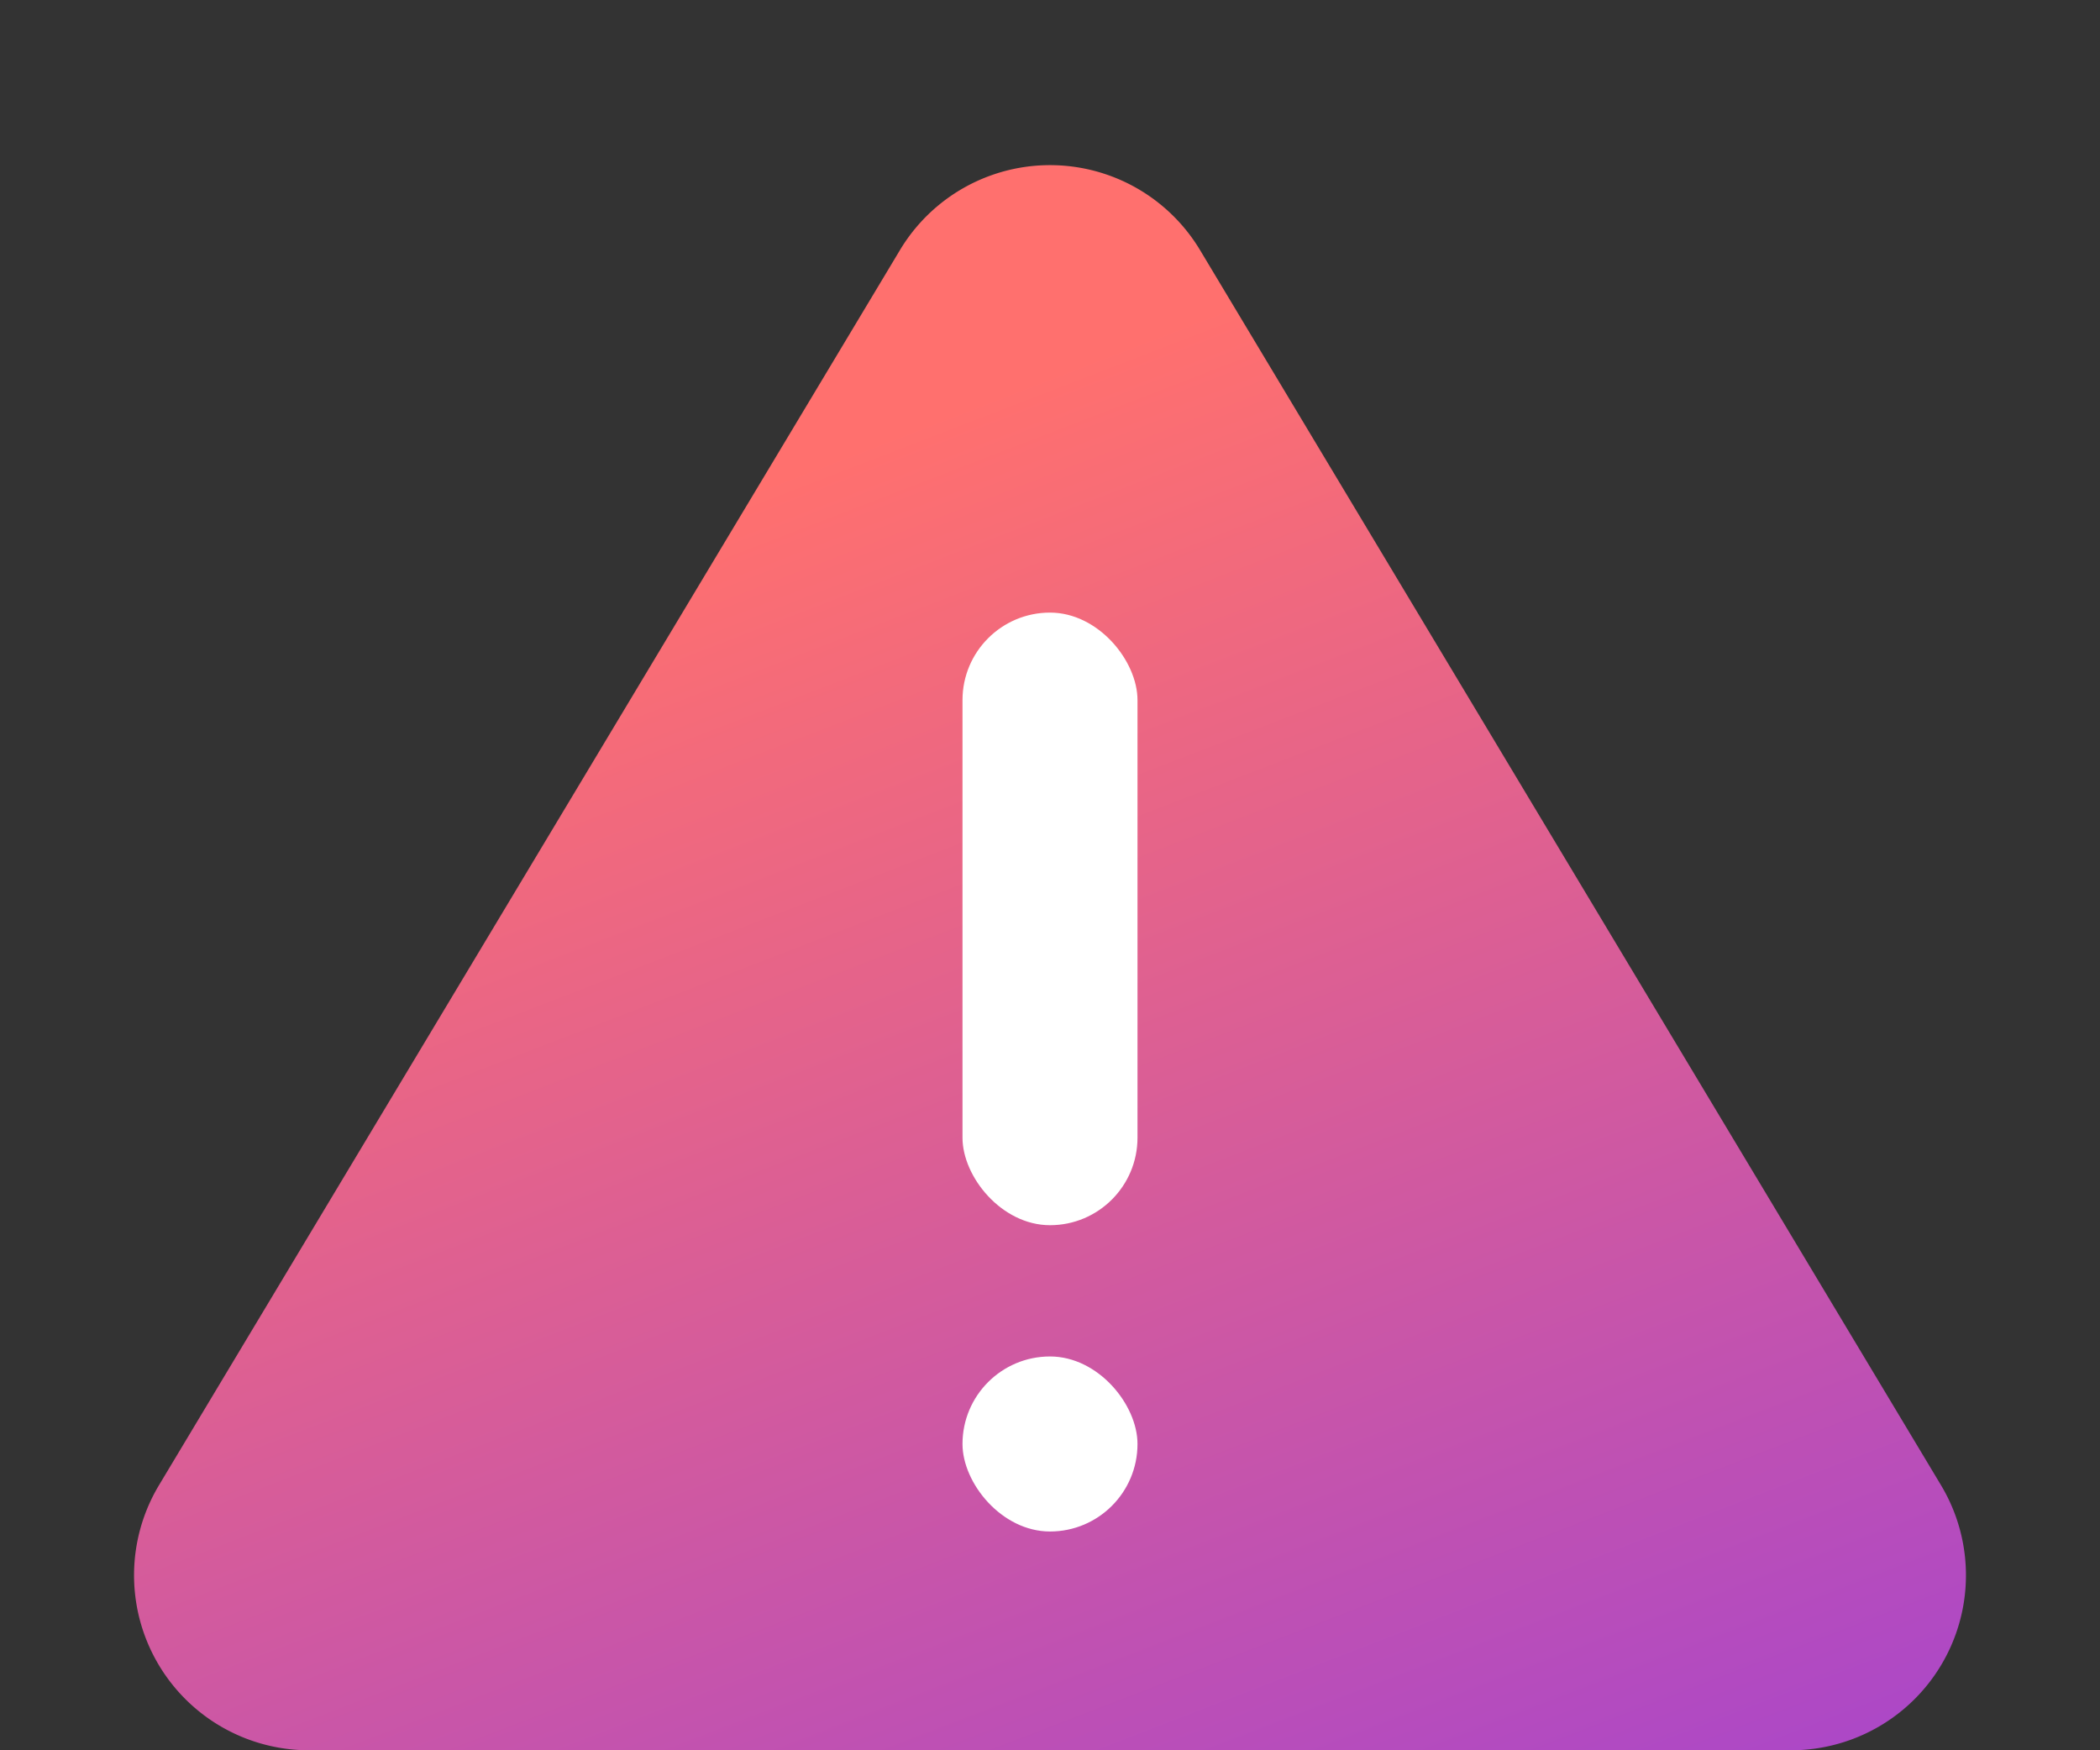 <svg xmlns="http://www.w3.org/2000/svg" width="24" height="20">
    <rect width="100%" height="100%" fill="#333333" stroke="none"/>
    <defs>
        <linearGradient id="linear-gradient" x1=".288" y1=".222" x2=".943" y2="1.678" gradientUnits="objectBoundingBox">
            <stop offset="0" stop-color="#ff706e"/>
            <stop offset="1" stop-color="#782eff"/>
        </linearGradient>
        <style>
            .cls-2{fill:#fff}
        </style>
    </defs>
    <g id="ic_stop" transform="translate(-726 -1449)">
        <path id="다각형_3" data-name="다각형 3" d="M10.285 2.858a2 2 0 0 1 3.43 0l8.468 14.113A2 2 0 0 1 20.468 20H3.532a2 2 0 0 1-1.715-3.029z" transform="translate(726 1449)" style="fill:url(#linear-gradient)"/>
        <rect id="사각형_9559" data-name="사각형 9559" class="cls-2" width="2" height="7" rx="1" transform="translate(737 1456)"/>
        <rect id="사각형_9560" data-name="사각형 9560" class="cls-2" width="2" height="2" rx="1" transform="translate(737 1464.5)"/>
    </g>
</svg>
